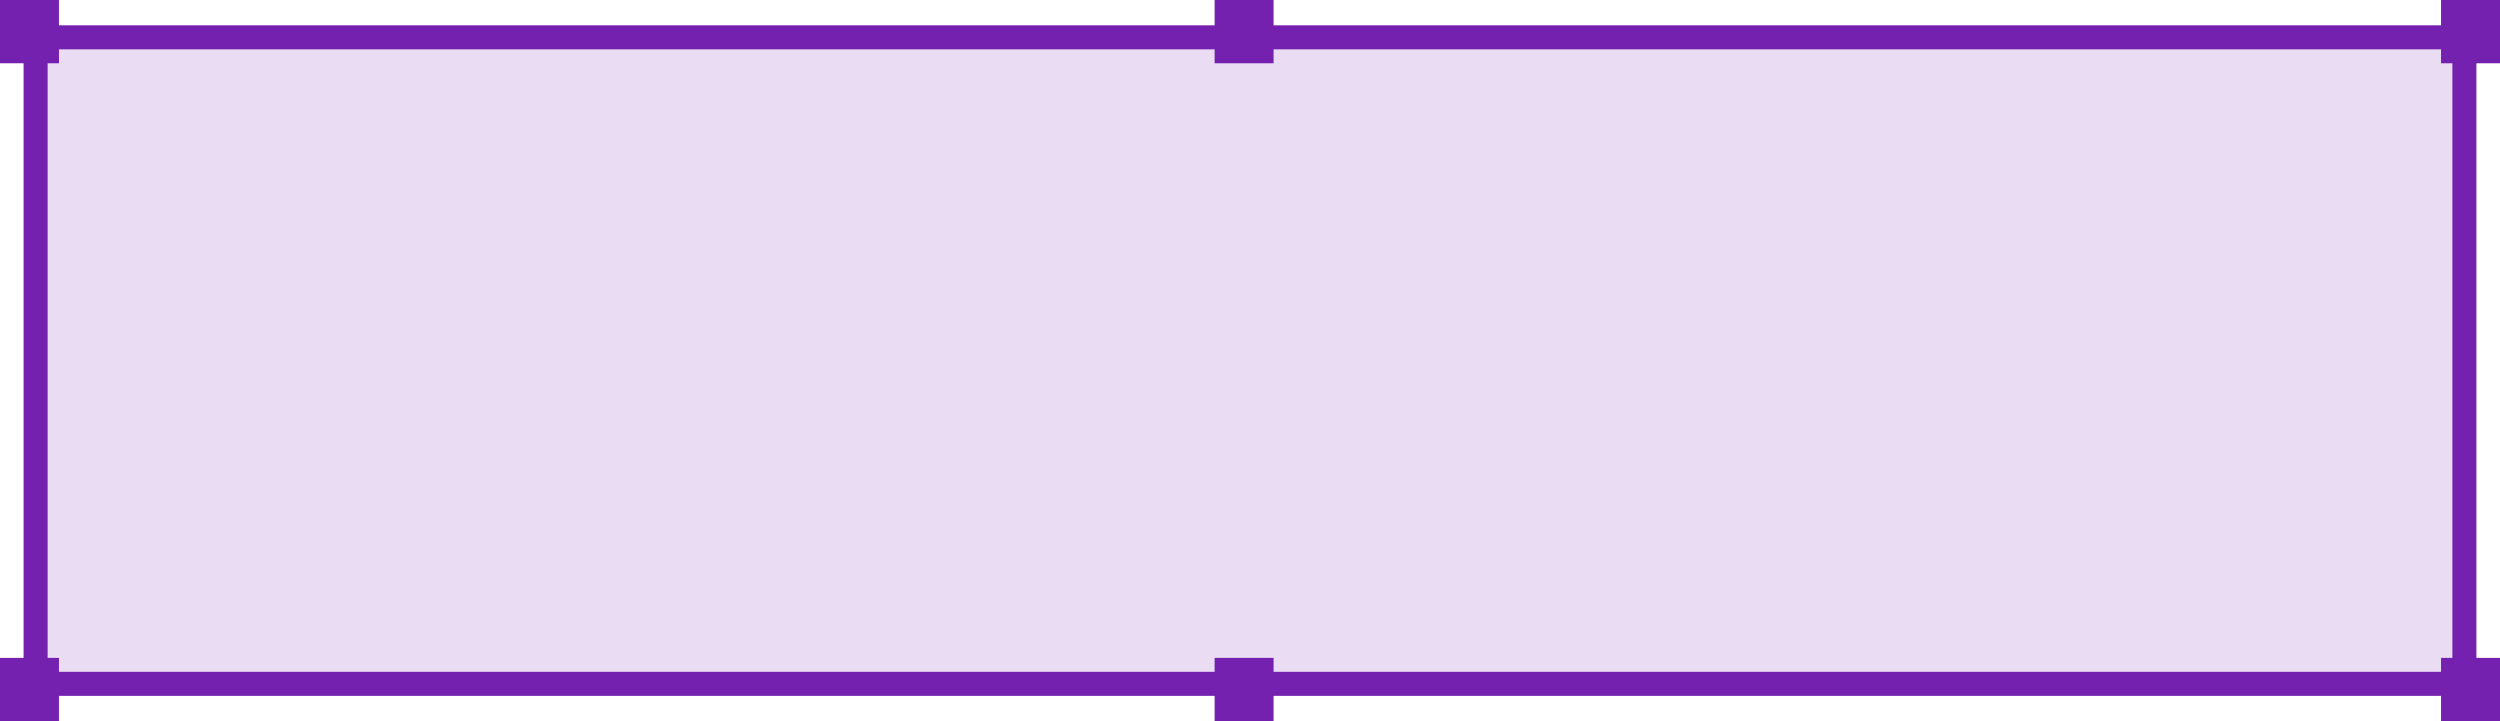 <svg width="104" height="30" viewBox="0 0 104 30" fill="none" xmlns="http://www.w3.org/2000/svg">
<rect x="1.481" y="1.553" width="101.038" height="26.895" fill="#7421B0" fill-opacity="0.16" stroke="#7421B0"/>
<rect width="2.453" height="2.632" fill="#7421B0"/>
<rect y="27.368" width="2.453" height="2.632" fill="#7421B0"/>
<rect x="101.547" y="27.368" width="2.453" height="2.632" fill="#7421B0"/>
<rect x="101.547" width="2.453" height="2.632" fill="#7421B0"/>
<rect x="50.528" width="2.453" height="2.632" fill="#7421B0"/>
<rect x="50.528" y="27.368" width="2.453" height="2.632" fill="#7421B0"/>
</svg>
